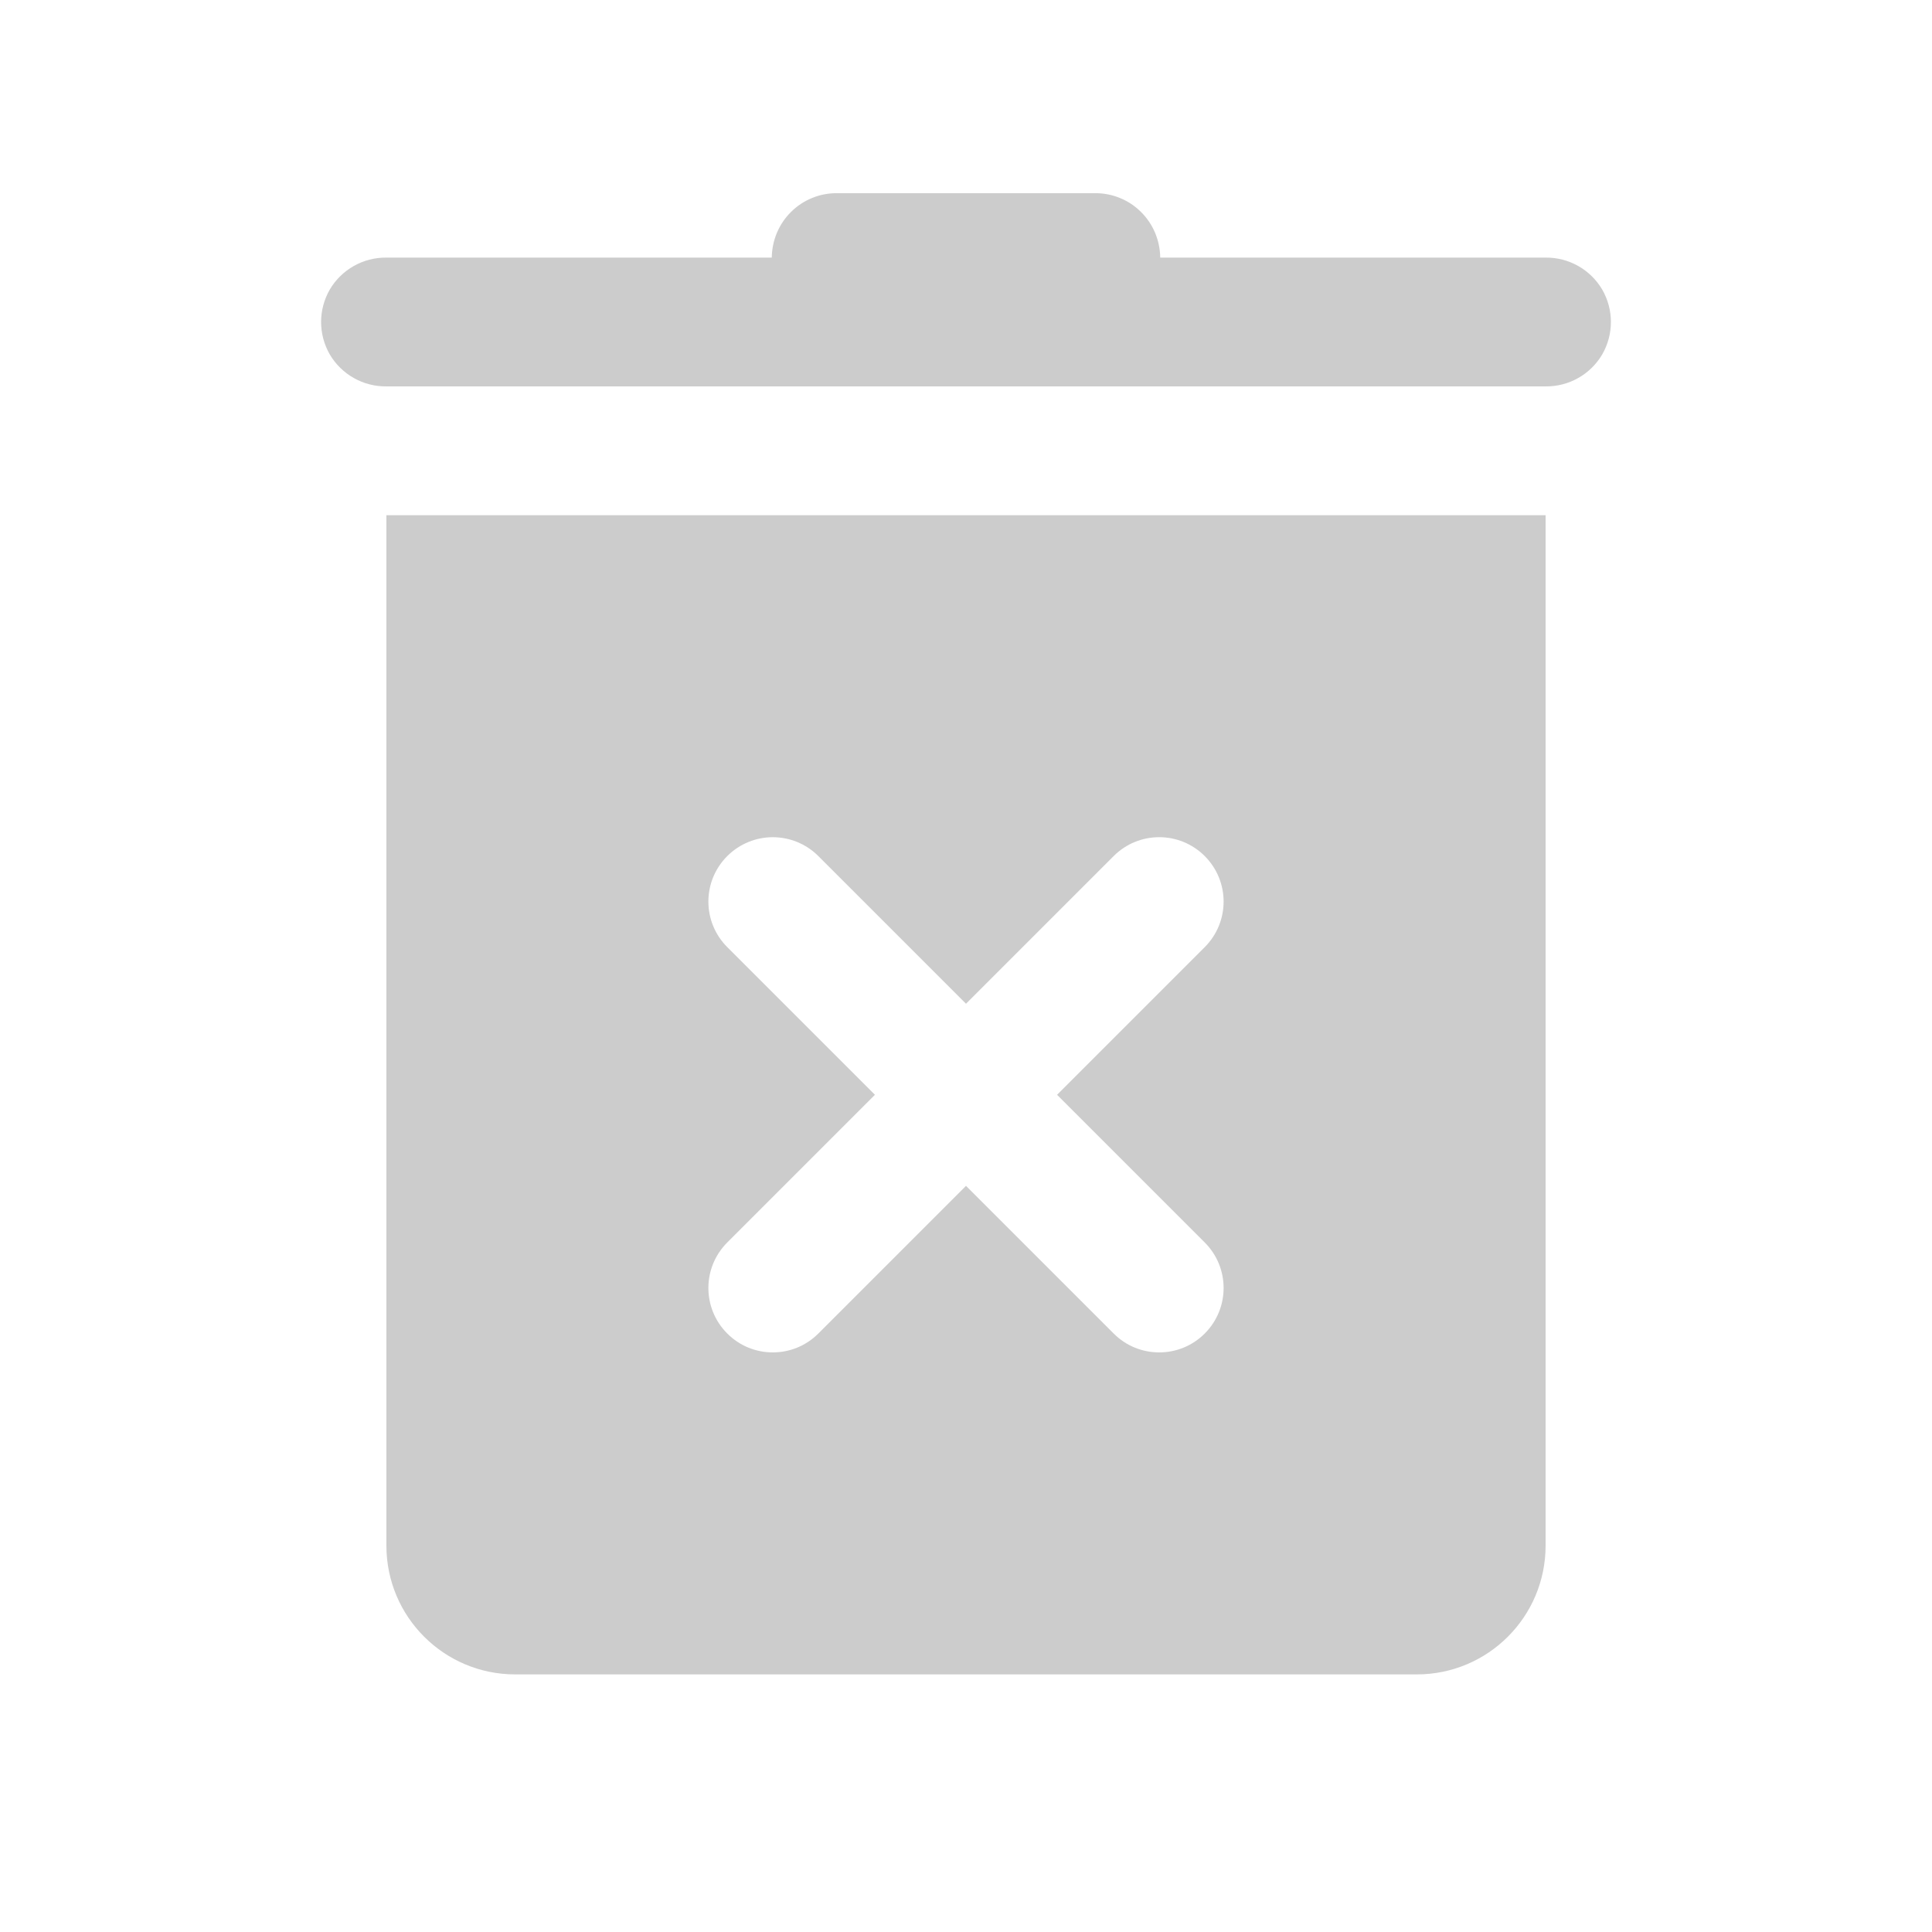 <?xml version="1.0" encoding="UTF-8"?>
<svg xmlns="http://www.w3.org/2000/svg" xmlns:xlink="http://www.w3.org/1999/xlink" viewBox="0 0 30 30" width="40px" height="40px">
<g id="surface172926871">
<path style=" stroke:none;fill-rule:nonzero;fill:rgb(80%,80%,80%);fill-opacity:1;" d="M 13 3 C 12.734 2.996 12.473 3.102 12.285 3.289 C 12.094 3.477 11.988 3.73 11.984 4 L 6 4 C 5.641 3.996 5.305 4.184 5.121 4.496 C 4.941 4.809 4.941 5.191 5.121 5.504 C 5.305 5.816 5.641 6.004 6 6 L 24 6 C 24.359 6.004 24.695 5.816 24.879 5.504 C 25.059 5.191 25.059 4.809 24.879 4.496 C 24.695 4.184 24.359 3.996 24 4 L 18.016 4 C 18.012 3.73 17.906 3.477 17.715 3.289 C 17.527 3.102 17.266 2.996 17 3 Z M 6 8 L 6 24 C 6 25.105 6.895 26 8 26 L 22 26 C 23.105 26 24 25.105 24 24 L 24 8 Z M 12 13 C 12.254 13 12.512 13.098 12.707 13.293 L 15 15.586 L 17.293 13.293 C 17.684 12.902 18.316 12.902 18.707 13.293 C 19.098 13.684 19.098 14.316 18.707 14.707 L 16.414 17 L 18.707 19.293 C 19.098 19.684 19.098 20.316 18.707 20.707 C 18.512 20.902 18.258 21 18 21 C 17.742 21 17.488 20.902 17.293 20.707 L 15 18.414 L 12.707 20.707 C 12.512 20.902 12.258 21 12 21 C 11.742 21 11.488 20.902 11.293 20.707 C 10.902 20.316 10.902 19.684 11.293 19.293 L 13.586 17 L 11.293 14.707 C 10.902 14.316 10.902 13.684 11.293 13.293 C 11.488 13.098 11.746 13 12 13 Z M 12 13 "/>
</g>
</svg>
